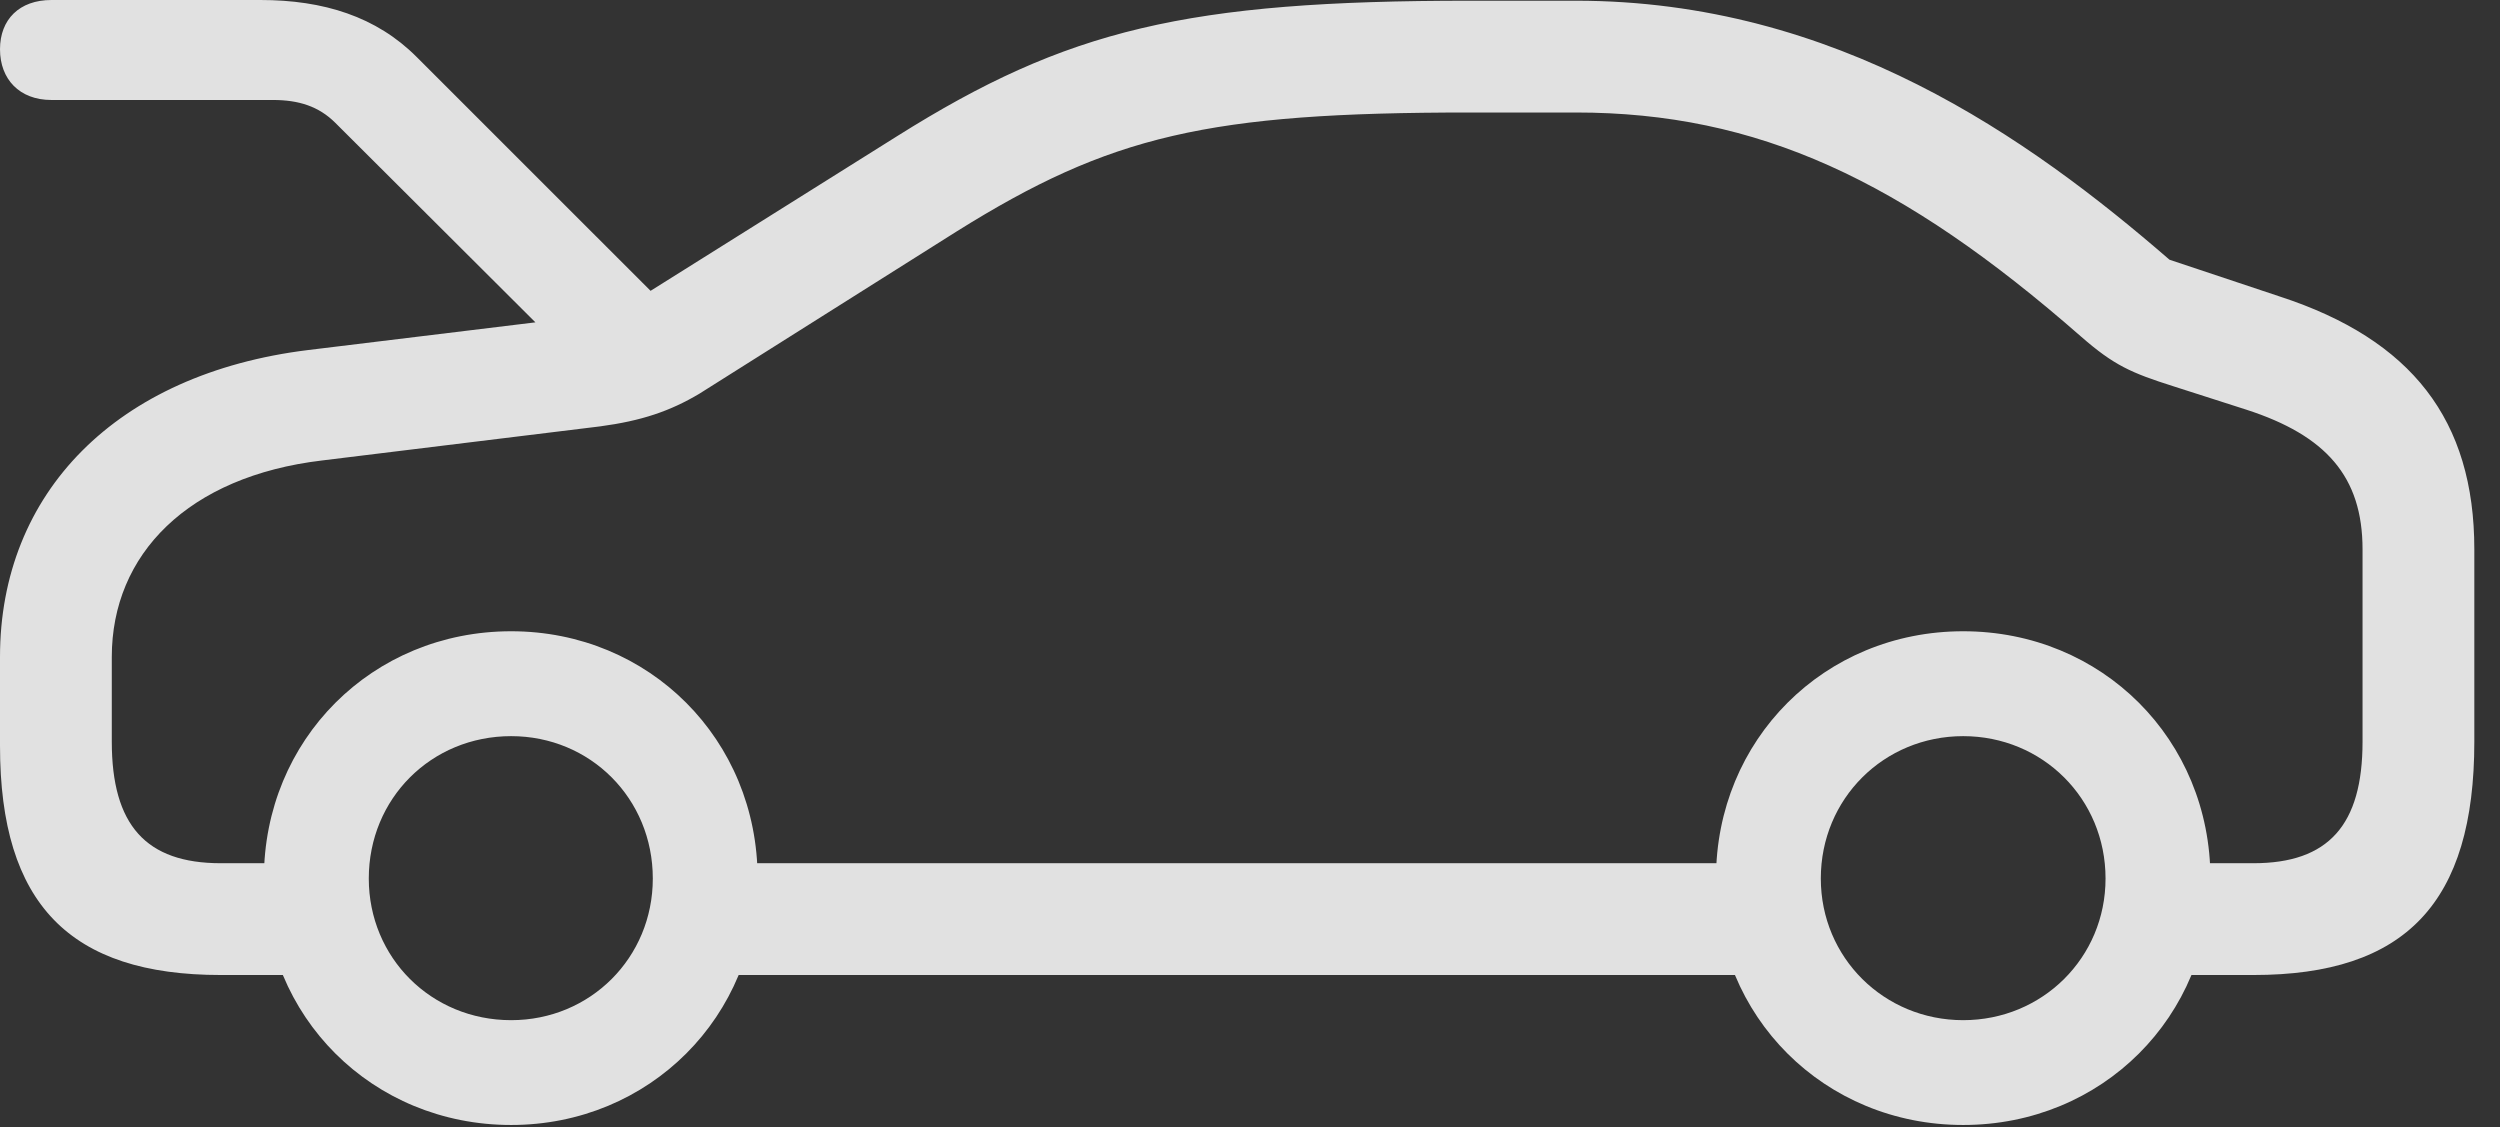 <?xml version="1.0" encoding="UTF-8"?>
<!--Generator: Apple Native CoreSVG 326-->
<!DOCTYPE svg
PUBLIC "-//W3C//DTD SVG 1.1//EN"
       "http://www.w3.org/Graphics/SVG/1.1/DTD/svg11.dtd">
<svg version="1.1" xmlns="http://www.w3.org/2000/svg" xmlns:xlink="http://www.w3.org/1999/xlink" viewBox="0 0 35.156 15.85">
 <rect x="0" y="0" width="35.156" height="15.85" fill="#333333" stroke="none"/>
 <g>
  <rect height="15.85" opacity="0" width="35.156" x="0" y="0"/>
  <path d="M0.723 1.406L3.838 1.406C4.199 1.406 4.482 1.494 4.717 1.729L8.184 5.186L9.512 4.453L5.859 0.801C5.293 0.234 4.551 0 3.662 0L0.723 0C0.273 0 0 0.273 0 0.693C0 1.113 0.273 1.406 0.723 1.406ZM3.105 13.711L4.502 13.711L4.502 12.139L3.105 12.139C2.051 12.139 1.572 11.602 1.572 10.43L1.572 9.238C1.572 7.793 2.646 6.699 4.531 6.475L8.438 5.996C9.023 5.918 9.424 5.781 9.834 5.537L13.457 3.252C15.615 1.904 16.982 1.582 20.674 1.582L22.158 1.582C24.717 1.582 26.748 2.529 29.268 4.736C29.727 5.137 29.971 5.244 30.557 5.43L31.592 5.762C32.705 6.123 33.223 6.699 33.223 7.725L33.223 10.43C33.223 11.602 32.744 12.139 31.689 12.139L30.273 12.139L30.273 13.711L31.689 13.711C33.828 13.711 34.795 12.695 34.795 10.43L34.795 7.725C34.795 5.908 33.916 4.775 32.06 4.17L30.508 3.652C28.535 1.943 25.82 0.01 22.158 0.01L20.674 0.01C16.689 0.01 15.01 0.41 12.617 1.914L8.662 4.395L4.336 4.922C1.631 5.254 0 6.934 0 9.238L0 10.488C0 12.715 0.986 13.711 3.105 13.711ZM9.629 13.711L25.283 13.711L25.283 12.139L9.629 12.139ZM7.188 15.82C9.131 15.82 10.654 14.297 10.654 12.354C10.654 10.4 9.131 8.877 7.188 8.877C5.234 8.877 3.711 10.4 3.711 12.354C3.711 14.297 5.234 15.82 7.188 15.82ZM7.188 14.346C6.064 14.346 5.186 13.467 5.186 12.354C5.186 11.23 6.064 10.352 7.188 10.352C8.301 10.352 9.18 11.23 9.18 12.354C9.18 13.467 8.301 14.346 7.188 14.346ZM27.607 15.82C29.561 15.82 31.084 14.297 31.084 12.354C31.084 10.4 29.561 8.877 27.607 8.877C25.654 8.877 24.131 10.4 24.131 12.354C24.131 14.297 25.654 15.82 27.607 15.82ZM27.607 14.346C26.494 14.346 25.605 13.467 25.605 12.354C25.605 11.23 26.494 10.352 27.607 10.352C28.721 10.352 29.609 11.23 29.609 12.354C29.609 13.467 28.721 14.346 27.607 14.346Z" fill="white" fill-opacity="0.85"/>
 </g>
</svg>
